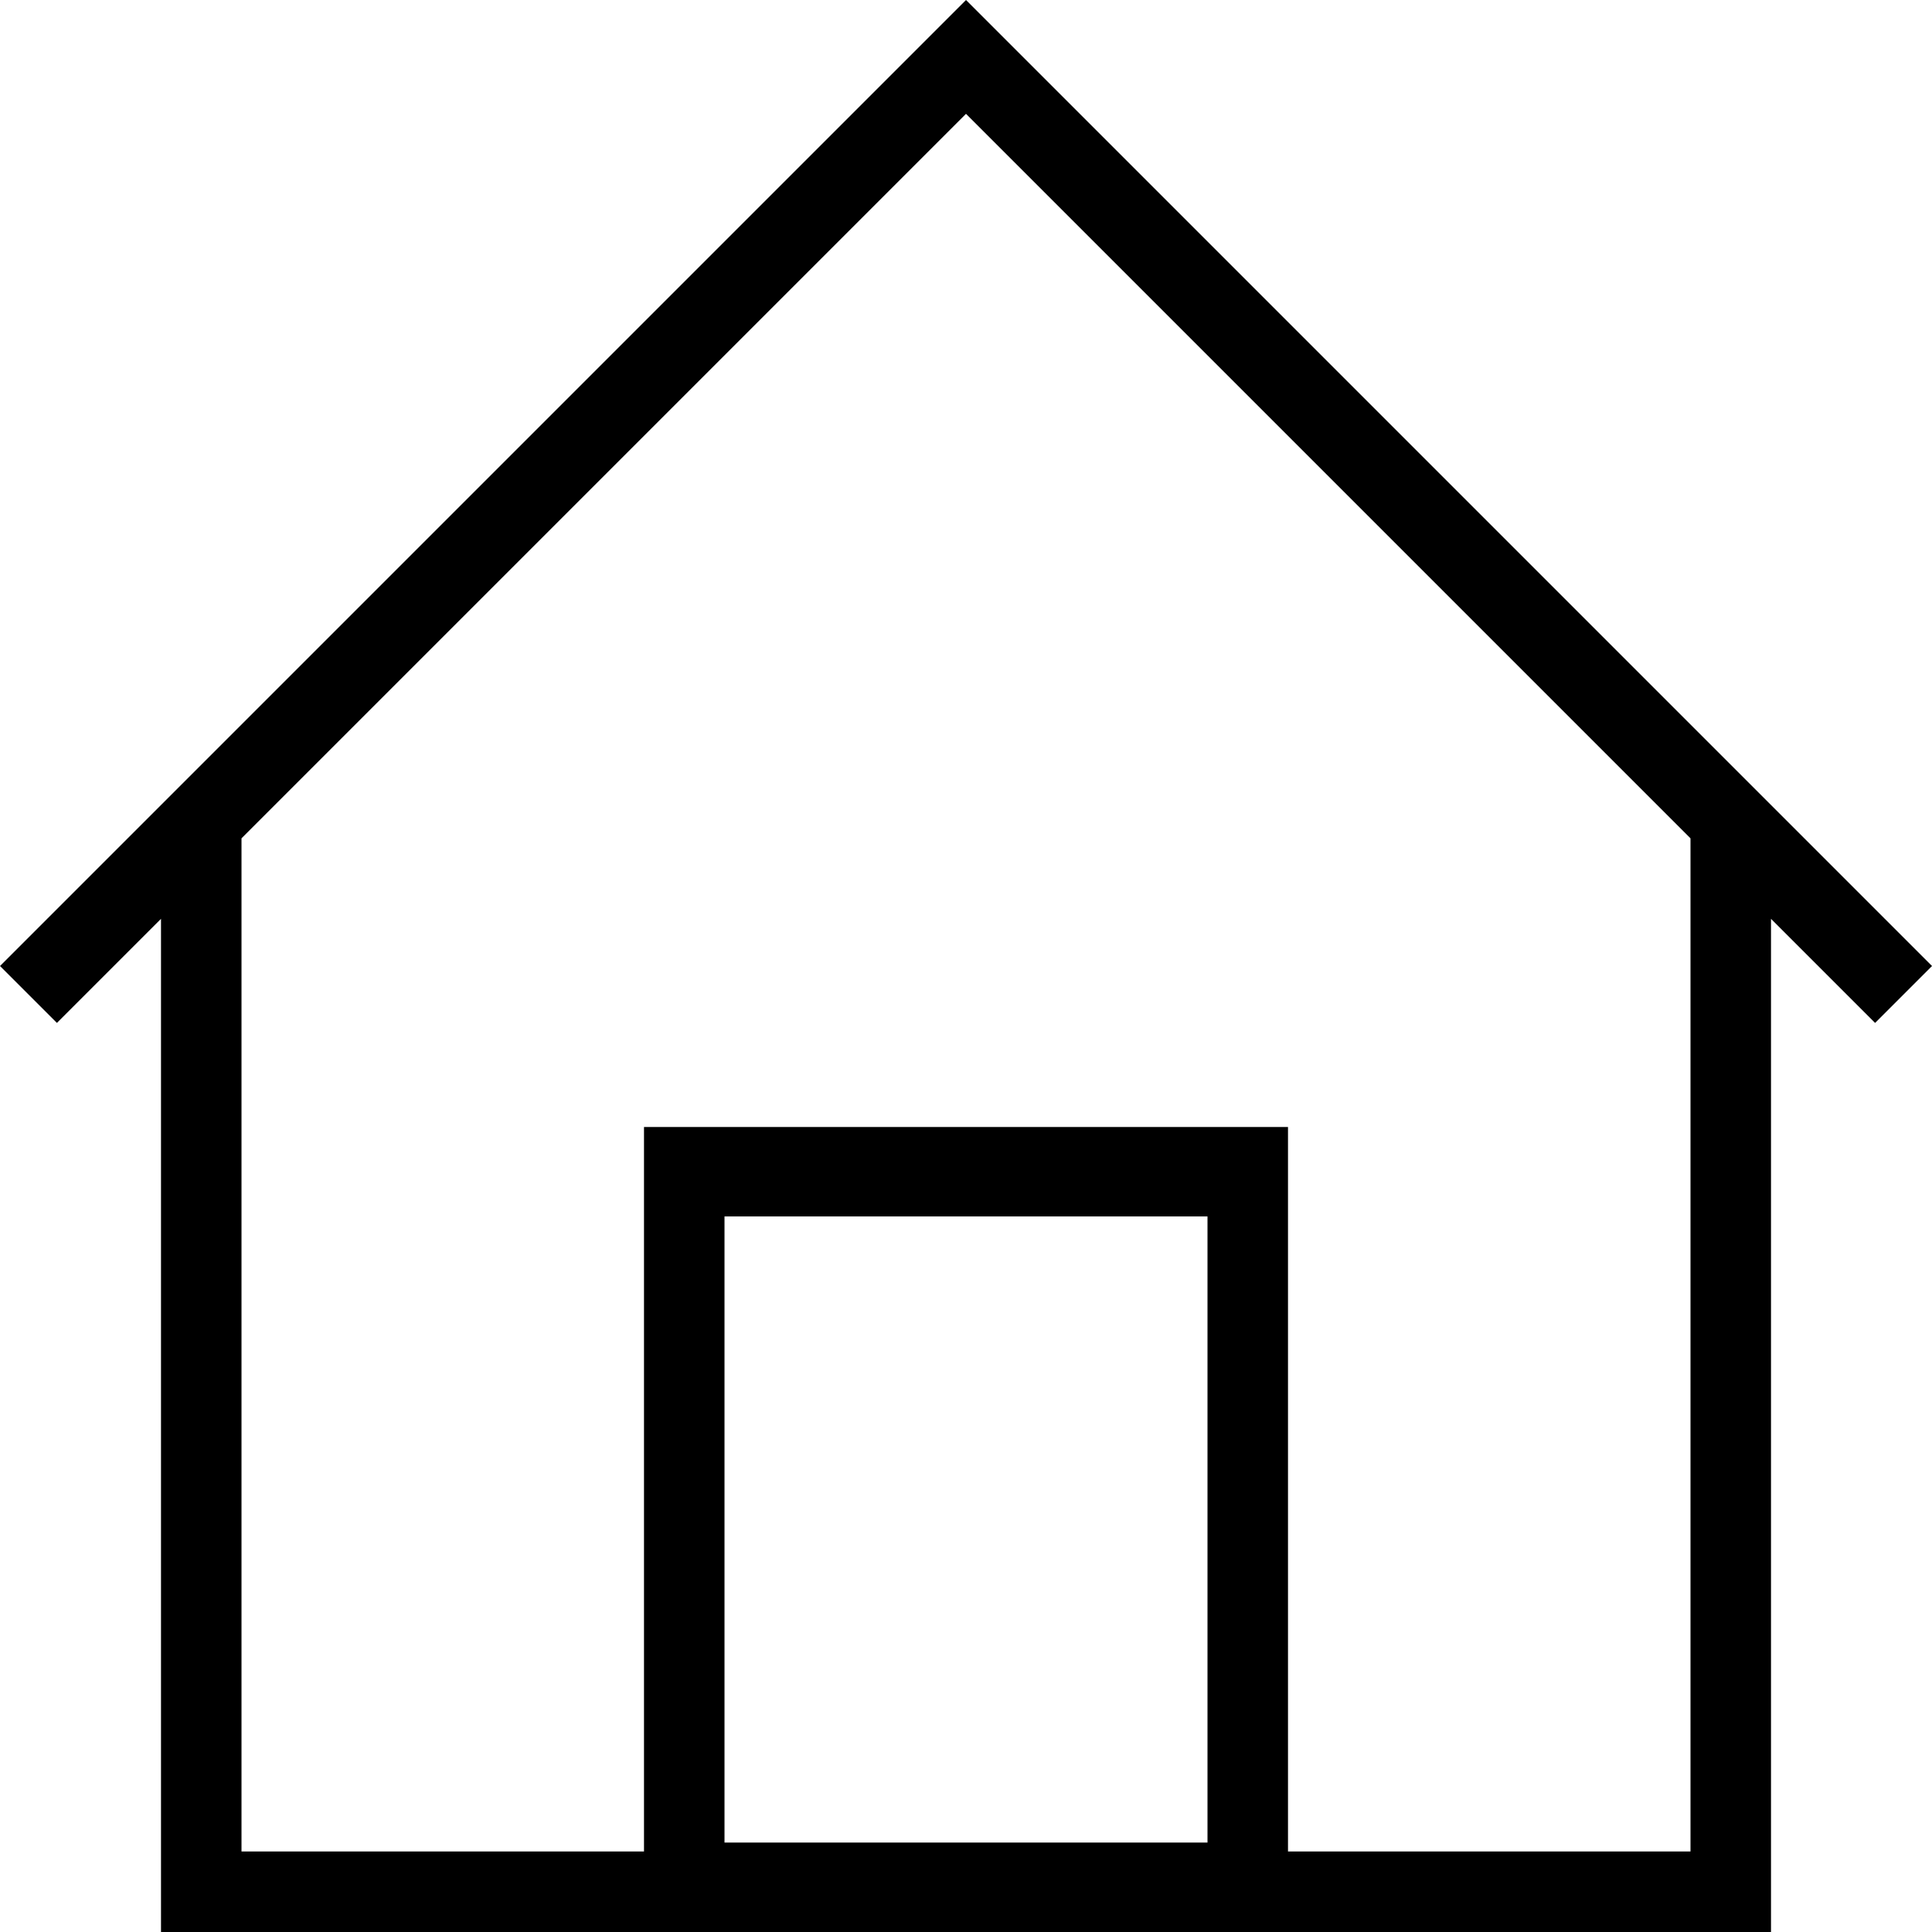 <svg width="24" height="24" xmlns="http://www.w3.org/2000/svg" fill-rule="evenodd" clip-rule="evenodd">
  <path d="M22 11.414v12.586h-20v-12.586l-1.293 1.293-.707-.707 12-12 12 12-.707.707-1.293-1.293zm-6 11.586h5v-12.586l-9-9-9 9v12.586h5v-9h8v9zm-1-7.889h-6v7.778h6v-7.778z"/>
</svg>